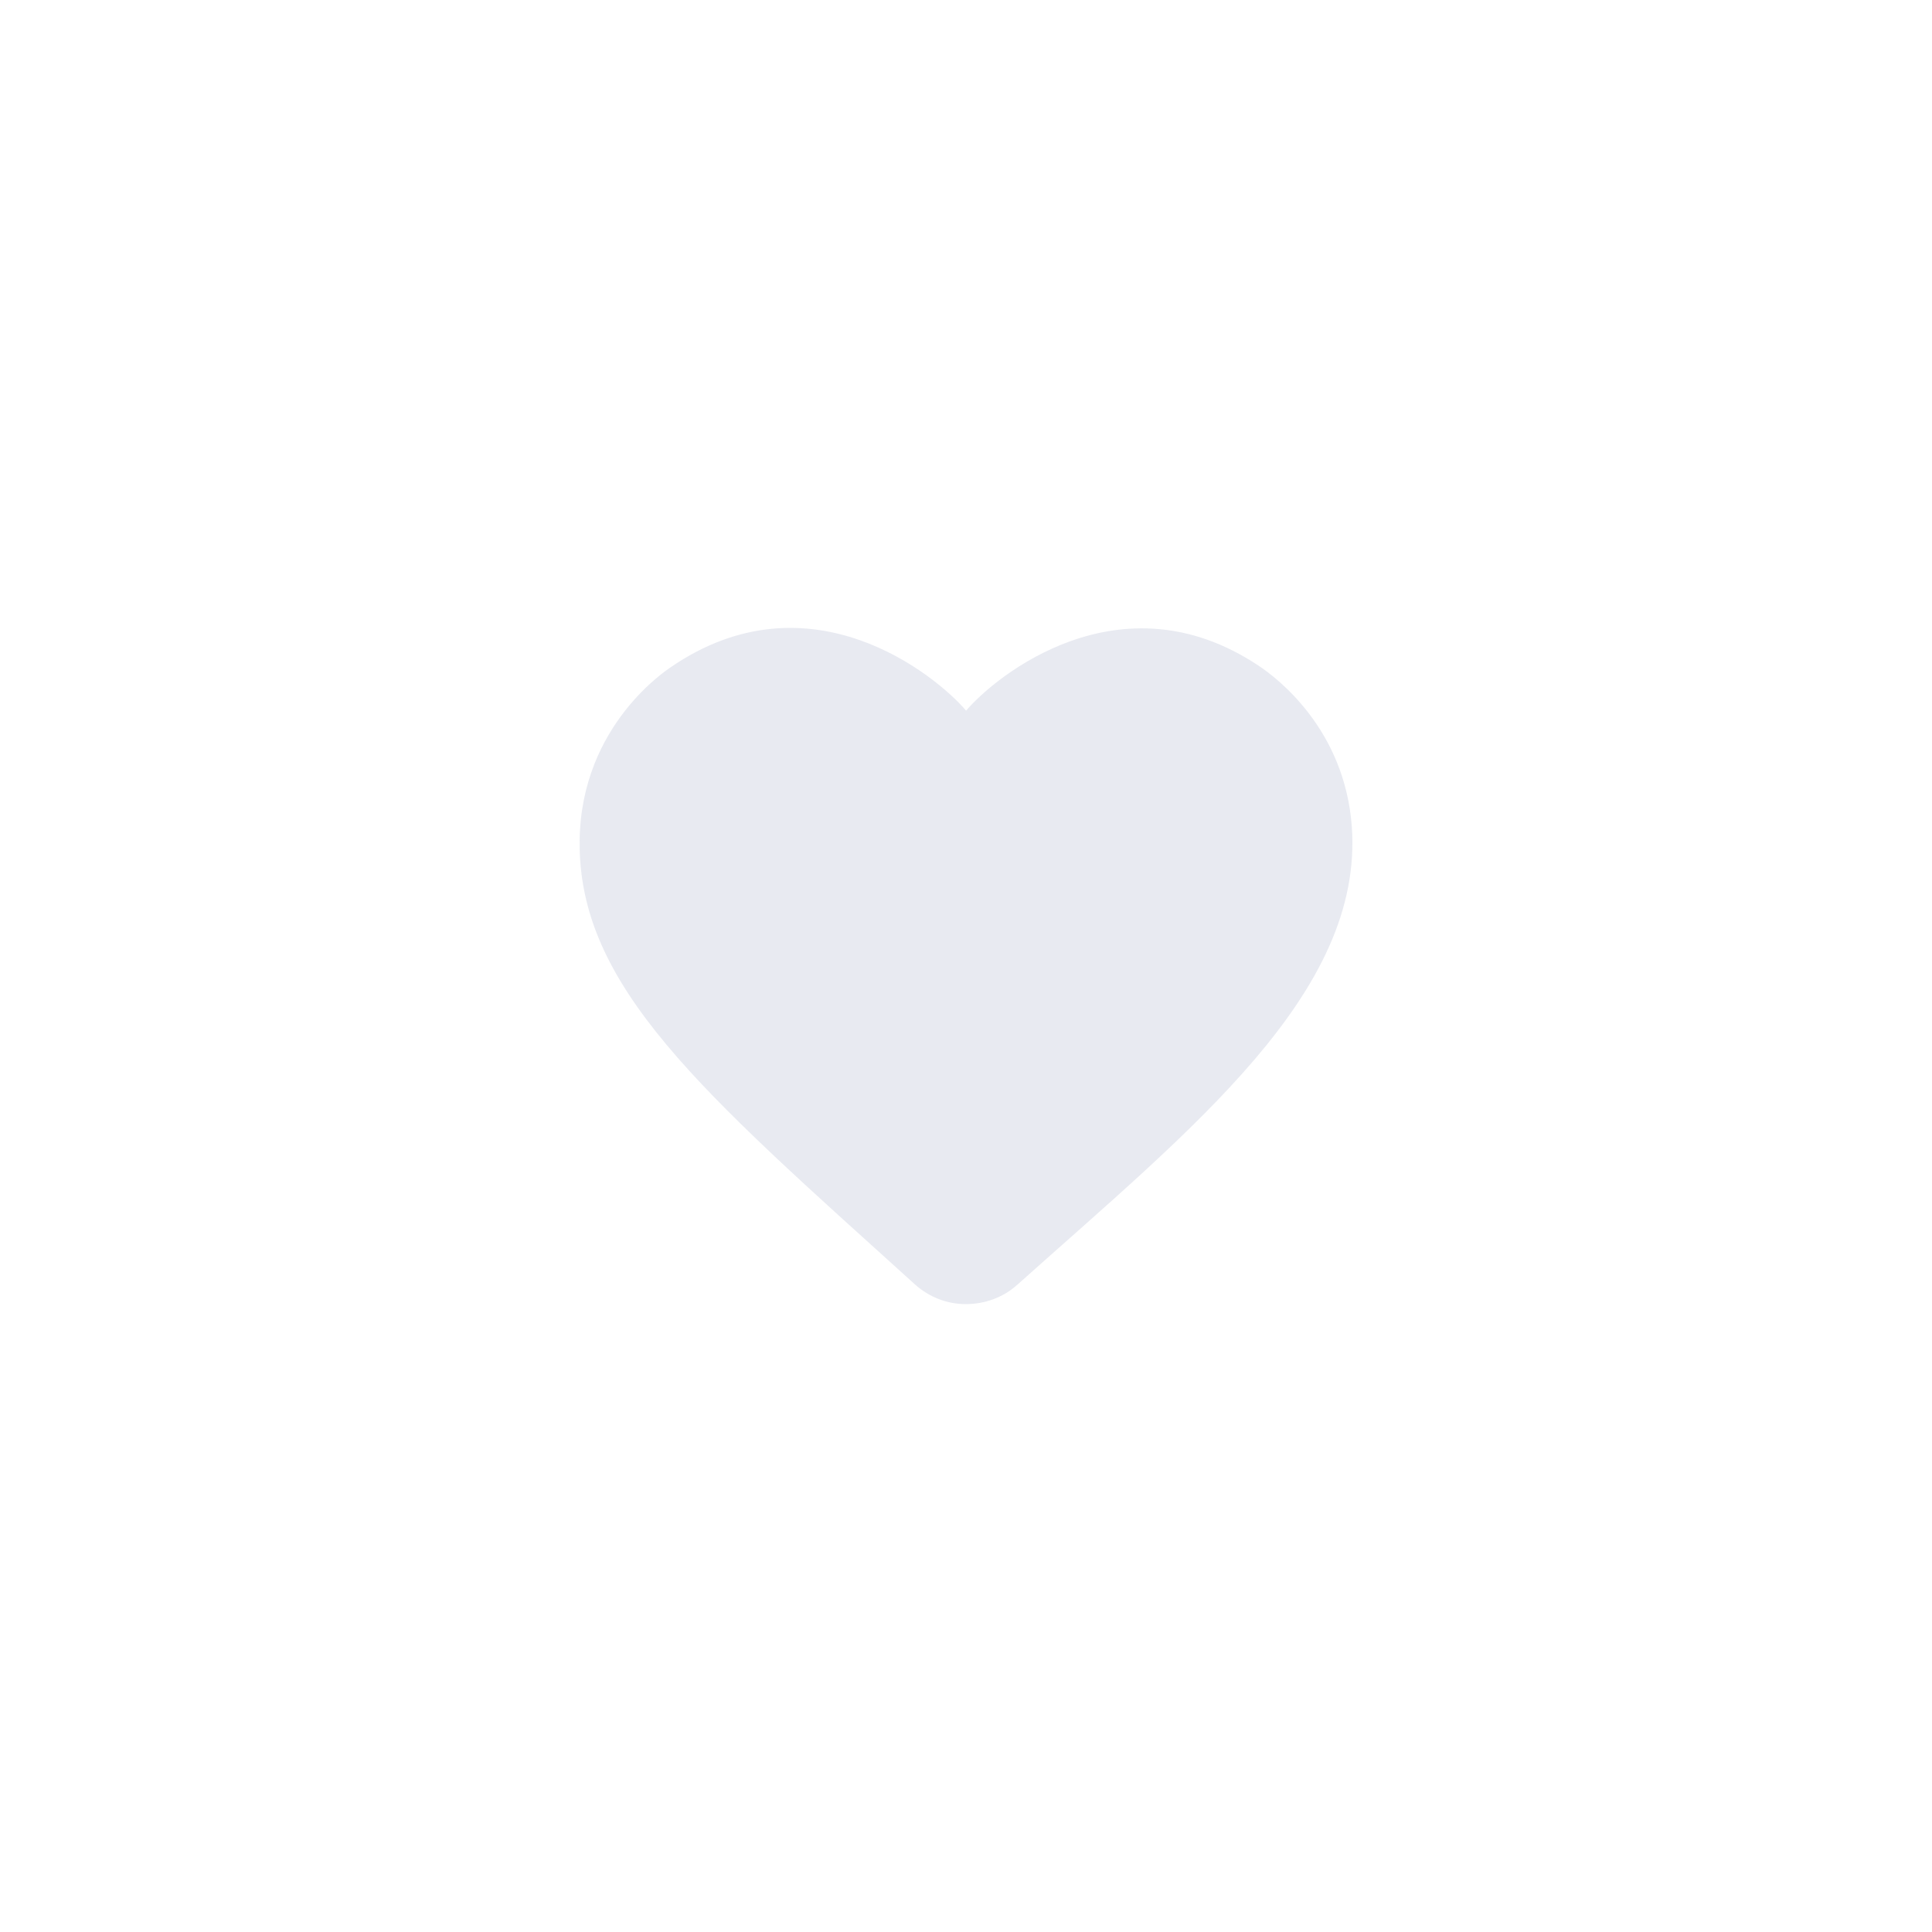 <svg width="40" height="40" viewBox="0 0 40 40" fill="none" xmlns="http://www.w3.org/2000/svg">
<path d="M18.938 26.588C14.521 22.593 11.96 20.421 12.001 17.394C12.033 14.996 13.841 13.85 13.881 13.818C16.769 11.832 19.394 13.996 20.002 14.714C20.602 14.004 23.194 11.881 26.051 13.778C26.467 14.052 27.835 15.11 27.987 17.103C28.243 20.558 24.674 23.367 21.066 26.596C20.762 26.871 20.378 27 19.994 27C19.618 27 19.242 26.863 18.938 26.588V26.588Z" fill="#DEE1EC" fill-opacity="0.7"/>
</svg>
